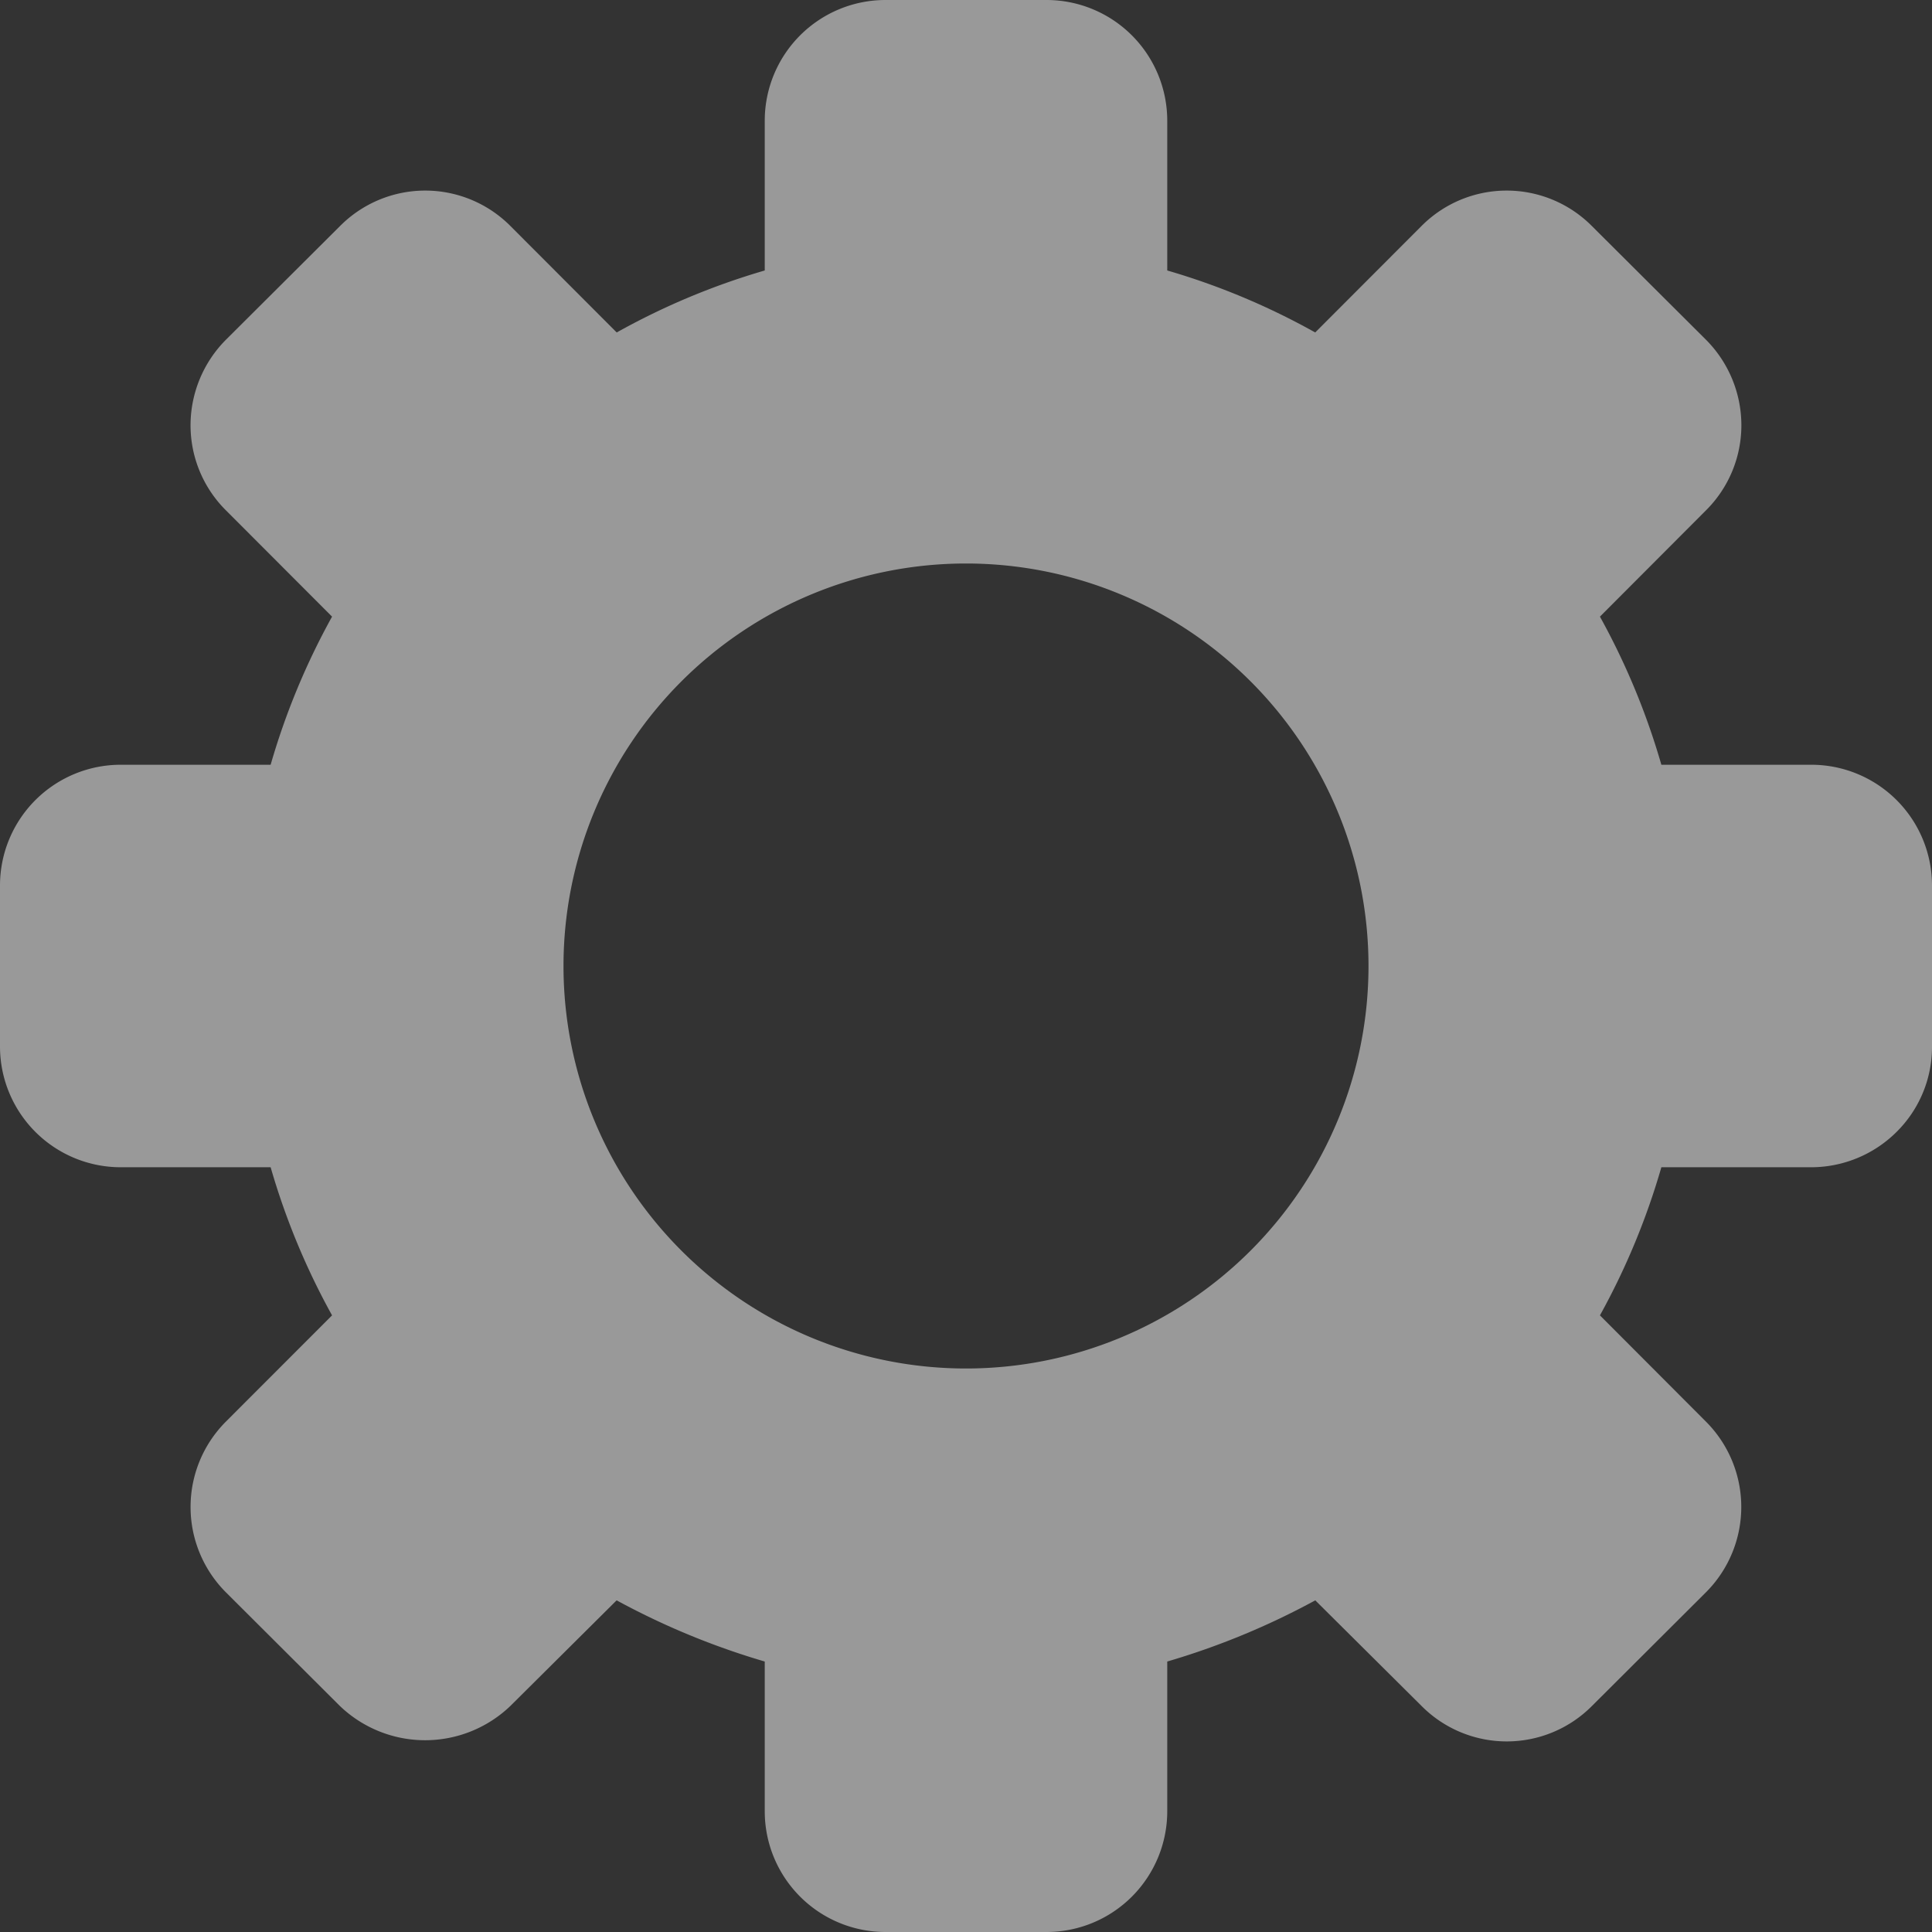 <svg xmlns="http://www.w3.org/2000/svg" width="24" height="24" viewBox="0 0 24 24"><rect x="0" y="0" width="24" height="24" fill="#333333" stroke="none"/><defs><style>.a{fill:rgba(255,255,255,0.5);fill-rule:evenodd;}</style></defs><g transform="translate(-371 -1697)"><path class="a" d="M391.638,1706.5H393.5a1.5,1.5,0,0,1,1.5,1.5v2a1.485,1.485,0,0,1-.439,1.06,1.506,1.506,0,0,1-1.061.44h-1.862a8.872,8.872,0,0,1-.763,1.84l1.317,1.32a1.5,1.5,0,0,1,0,2.12l-1.414,1.41a1.492,1.492,0,0,1-2.121,0l-1.318-1.31a9.358,9.358,0,0,1-1.839.76v1.86a1.5,1.5,0,0,1-1.5,1.5h-2a1.5,1.5,0,0,1-1.5-1.5v-1.86a9.342,9.342,0,0,1-1.84-.76l-1.318,1.31a1.53,1.53,0,0,1-2.122,0l-1.414-1.41a1.5,1.5,0,0,1,0-2.12l1.319-1.32a8.872,8.872,0,0,1-.763-1.84H372.5a1.5,1.5,0,0,1-1.5-1.5v-2a1.5,1.5,0,0,1,1.5-1.5h1.862a8.872,8.872,0,0,1,.763-1.84l-1.318-1.32a1.49,1.49,0,0,1-.44-1.06,1.508,1.508,0,0,1,.44-1.06l1.415-1.41a1.492,1.492,0,0,1,2.121,0l1.318,1.32a8.821,8.821,0,0,1,1.839-.77v-1.86a1.5,1.5,0,0,1,1.5-1.5h2a1.5,1.5,0,0,1,1.5,1.5v1.86a8.792,8.792,0,0,1,1.838.77l1.318-1.32a1.492,1.492,0,0,1,2.121,0l1.415,1.41a1.508,1.508,0,0,1,.44,1.06,1.49,1.49,0,0,1-.44,1.06l-1.317,1.32A8.872,8.872,0,0,1,391.638,1706.5ZM378,1709a5,5,0,1,0,5-5A5,5,0,0,0,378,1709Z"/></g></svg>